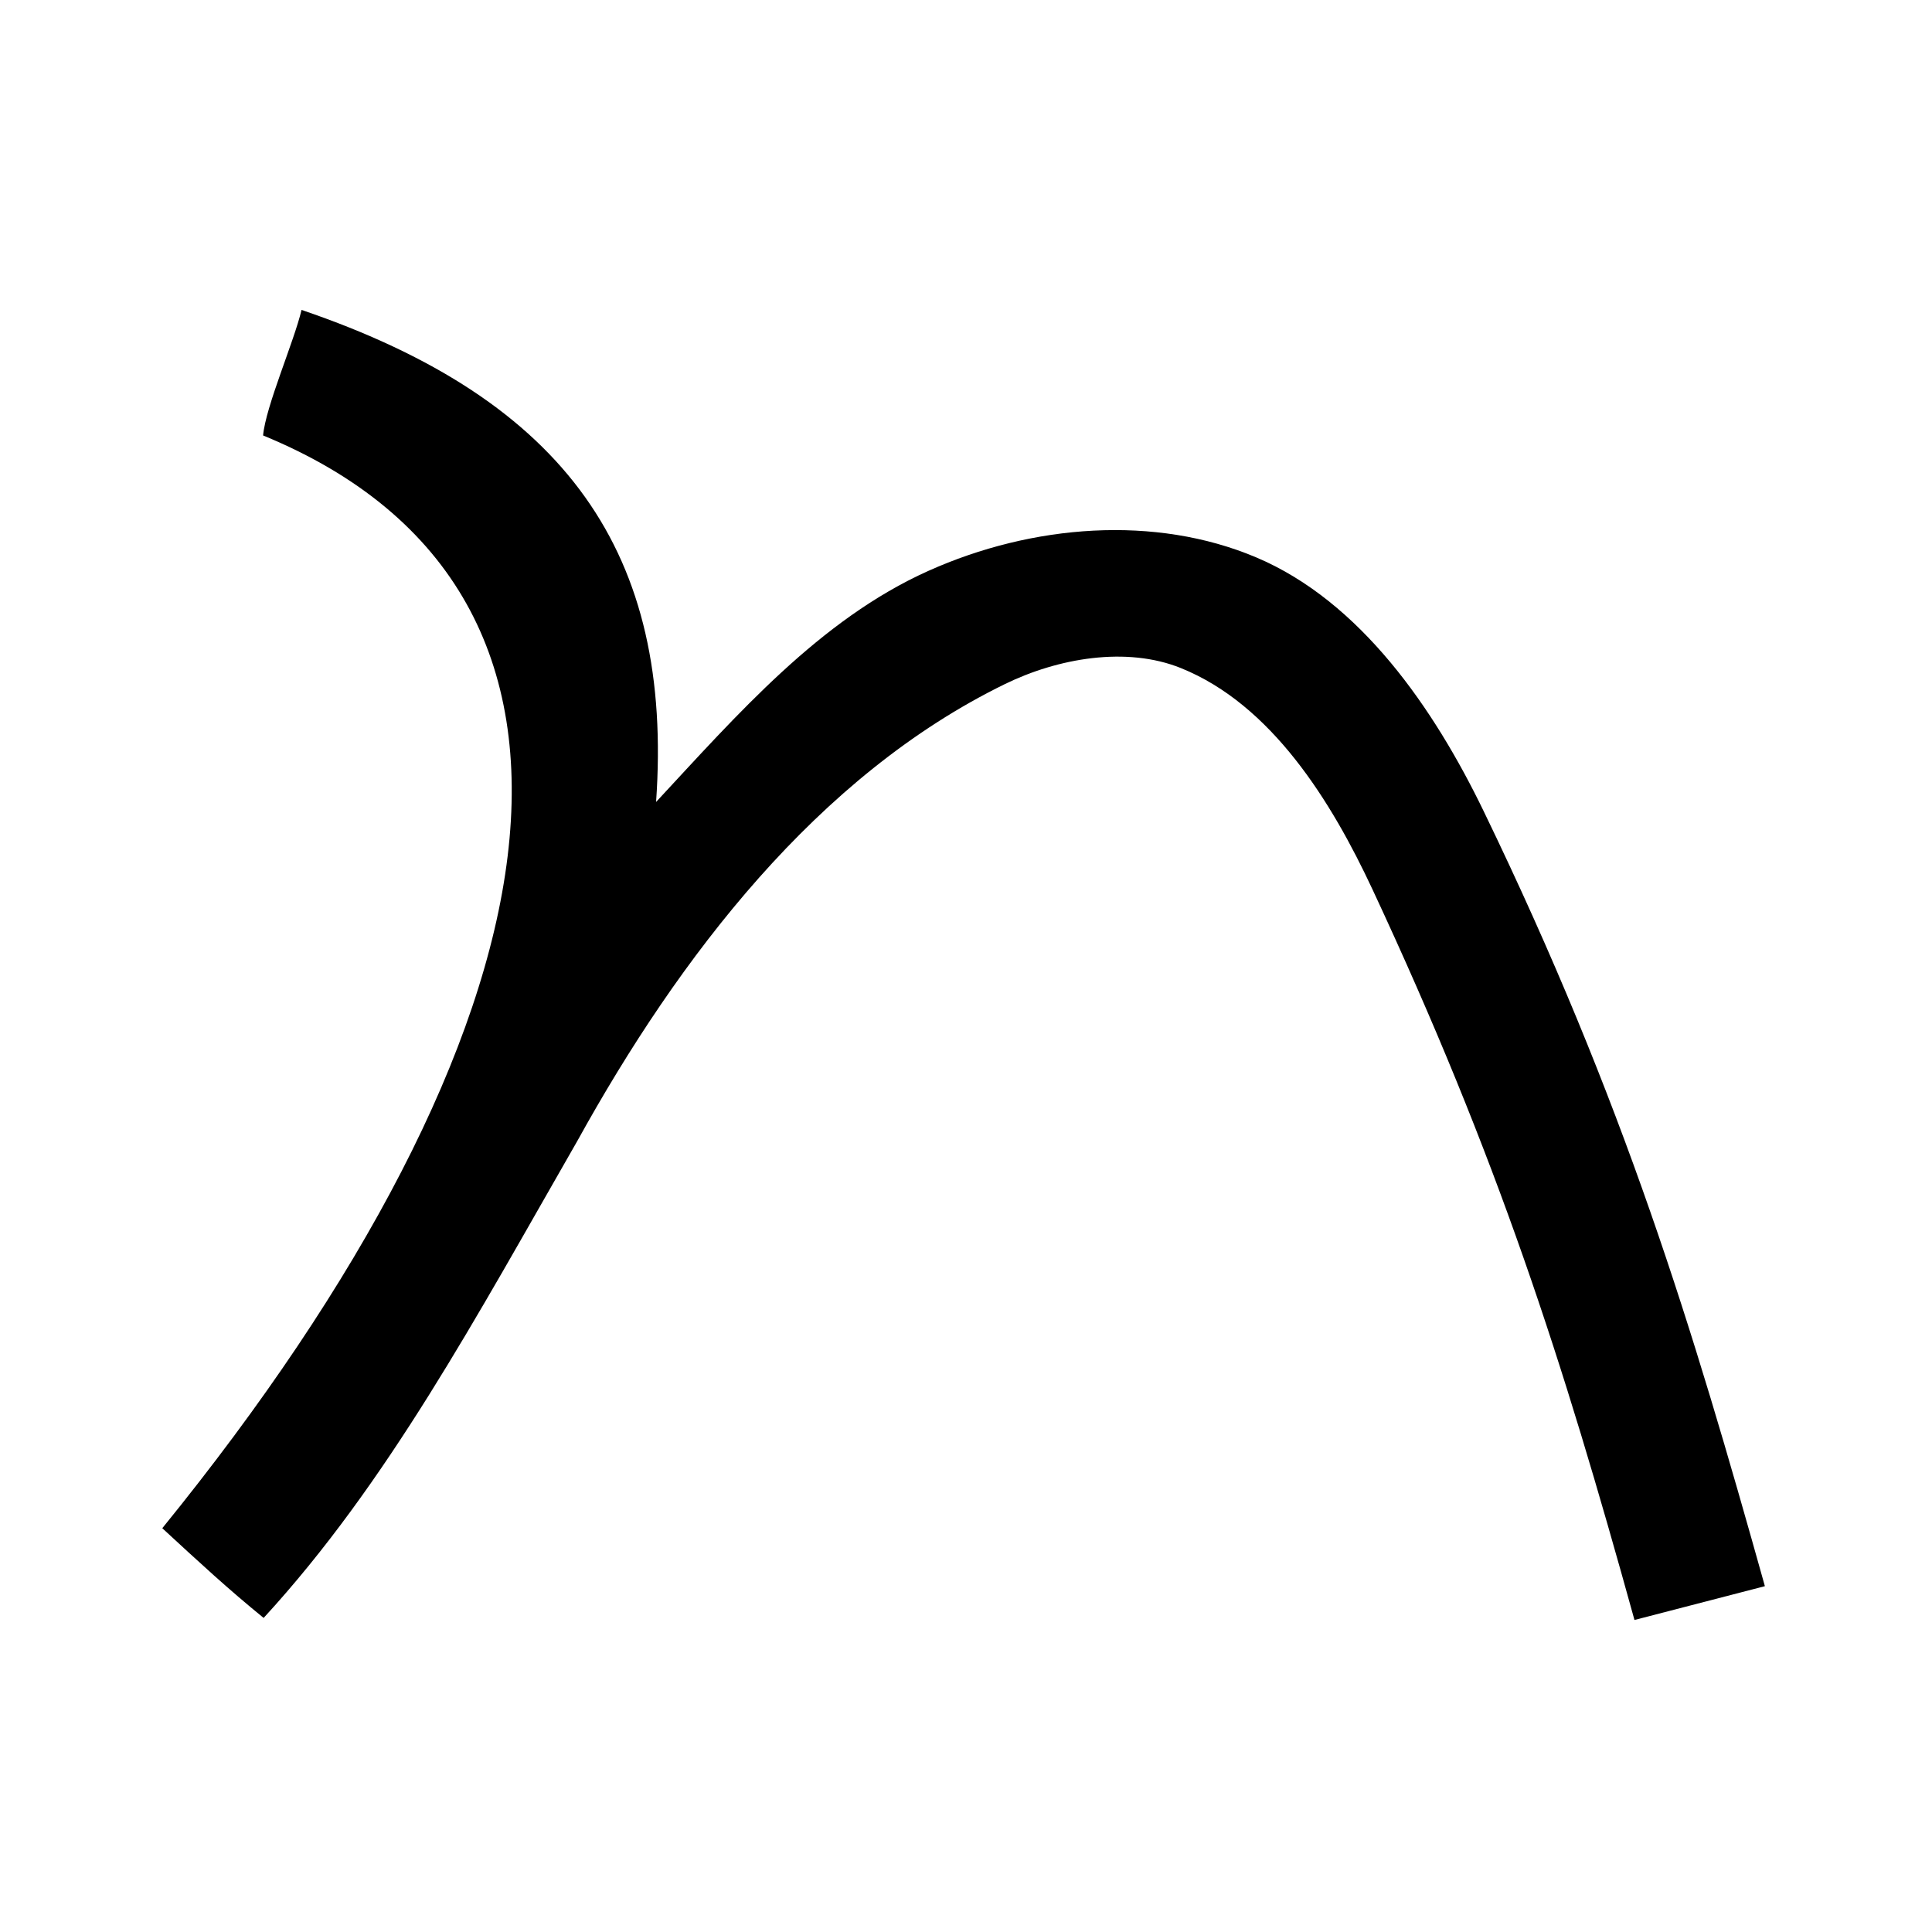 <?xml version="1.0" encoding="UTF-8" standalone="no"?>
<svg
   xmlns:dc="http://purl.org/dc/elements/1.1/"
   xmlns:cc="http://creativecommons.org/ns#"
   xmlns:rdf="http://www.w3.org/1999/02/22-rdf-syntax-ns#"
   xmlns:svg="http://www.w3.org/2000/svg"
   xmlns="http://www.w3.org/2000/svg"
   xmlns:sodipodi="http://sodipodi.sourceforge.net/DTD/sodipodi-0.dtd"
   xmlns:inkscape="http://www.inkscape.org/namespaces/inkscape"
   inkscape:version="1.0 (4035a4fb49, 2020-05-01)"
   sodipodi:docname="u1b09e.svg"
   id="svg6"
   height="200"
   width="200"
   viewBox="0 0 200 200"
   version="1.1">
  <defs
     id="defs10" />
  <sodipodi:namedview
     inkscape:current-layer="svg6"
     inkscape:window-maximized="1"
     inkscape:window-y="28"
     inkscape:window-x="0"
     inkscape:cy="114.99852"
     inkscape:cx="77.034613"
     inkscape:zoom="1.9905056"
     showgrid="false"
     id="namedview8"
     inkscape:window-height="846"
     inkscape:window-width="1440"
     inkscape:pageshadow="2"
     inkscape:pageopacity="0"
     guidetolerance="10"
     gridtolerance="10"
     objecttolerance="10"
     borderopacity="1"
     bordercolor="#666666"
     pagecolor="#ffffff" />
  <g
     id="g4"
     fill="black">
    <path
       sodipodi:nodetypes="csasccsaacccccc"
       d="M 67.918,83.018 C 76.316,73.985 84.858,64.143 96.1,59.1 c 10.784,-4.838 23.488,-5.807 33.913,-1.412 10.843,4.572 18.444,15.688 23.573,26.279 C 168.204,114.154 175.22,137.485 182.7,164.2 c -4.5,1.167 -9,2.333 -13.5,3.5 -7.469,-26.993 -14.107,-47.736 -27.109,-75.604 -4.273,-9.159 -10.463,-19.15 -19.836,-22.933 -5.658,-2.284 -12.748,-1.025 -18.23,1.654 C 84.629,80.293 70.316,99.02 59.773,118.098 49.283,136.37 40.118,153.529 27.291,167.487 23.605,164.487 20.738,161.832 16.8,158.2 58.303,107.126 67.154,61.47 27.235,45.078 c 0.267,-3.006 3.208,-9.724 3.981,-12.996 27.535,9.37 38.498,25.318 36.702,50.936 z"
       id="path2" />
  </g>
</svg>
